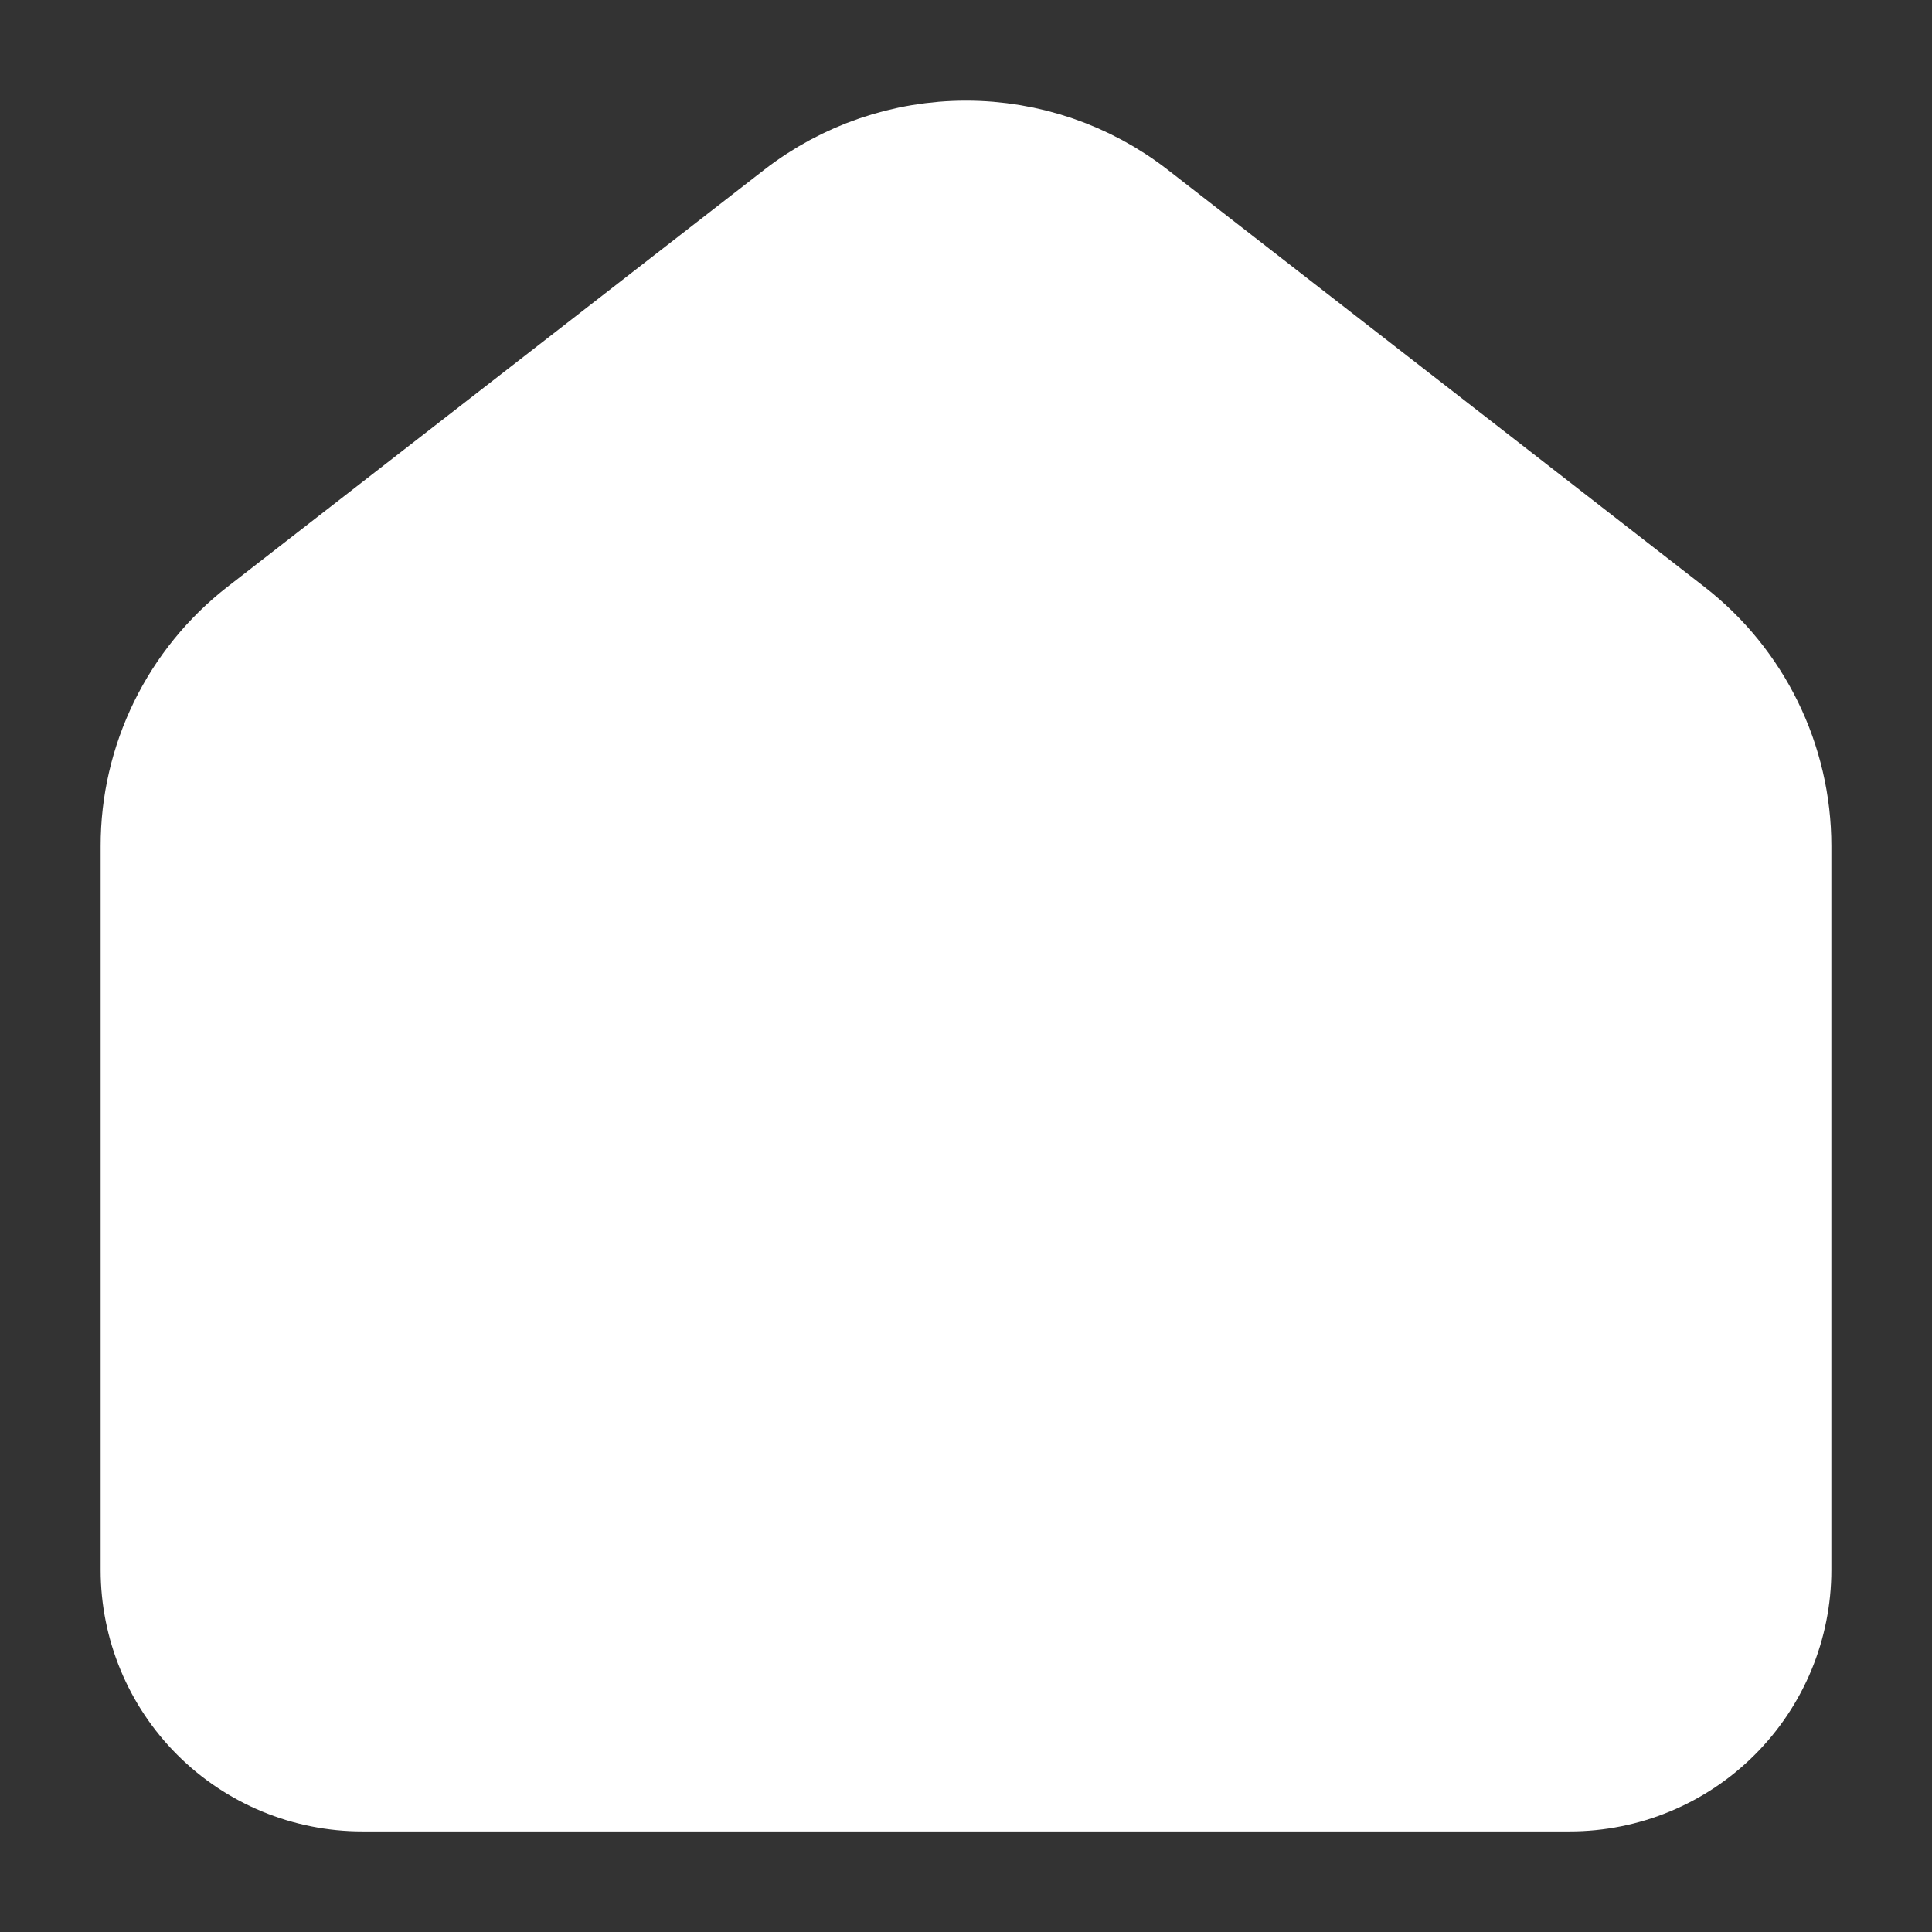 <svg width="32" height="32" viewBox="0 0 32 32" fill="none" xmlns="http://www.w3.org/2000/svg">
<rect x="0" y="0" width="32" height="32" fill="#333333" stroke="none"/>
<g id="Icon" clip-path="url(#clip0_338_12664)">
<path id="Vector" d="M27.616 10.509L18.728 3.602C17.948 2.996 16.988 2.667 16 2.667C15.012 2.667 14.052 2.996 13.271 3.602L4.381 10.509C3.847 10.925 3.415 11.456 3.118 12.063C2.821 12.671 2.666 13.338 2.667 14.014V26.003C2.667 26.887 3.018 27.734 3.643 28.358C4.268 28.983 5.116 29.334 6 29.334H26C26.884 29.334 27.732 28.983 28.357 28.358C28.982 27.734 29.333 26.887 29.333 26.003V14.014C29.333 12.644 28.7 11.35 27.616 10.509Z" fill="white" stroke="white" stroke-width="2" stroke-linecap="round" stroke-linejoin="round"/>
</g>
<defs>
<clipPath id="clip0_338_12664">
<rect width="32" height="32" fill="white"/>
</clipPath>
</defs>
</svg>
